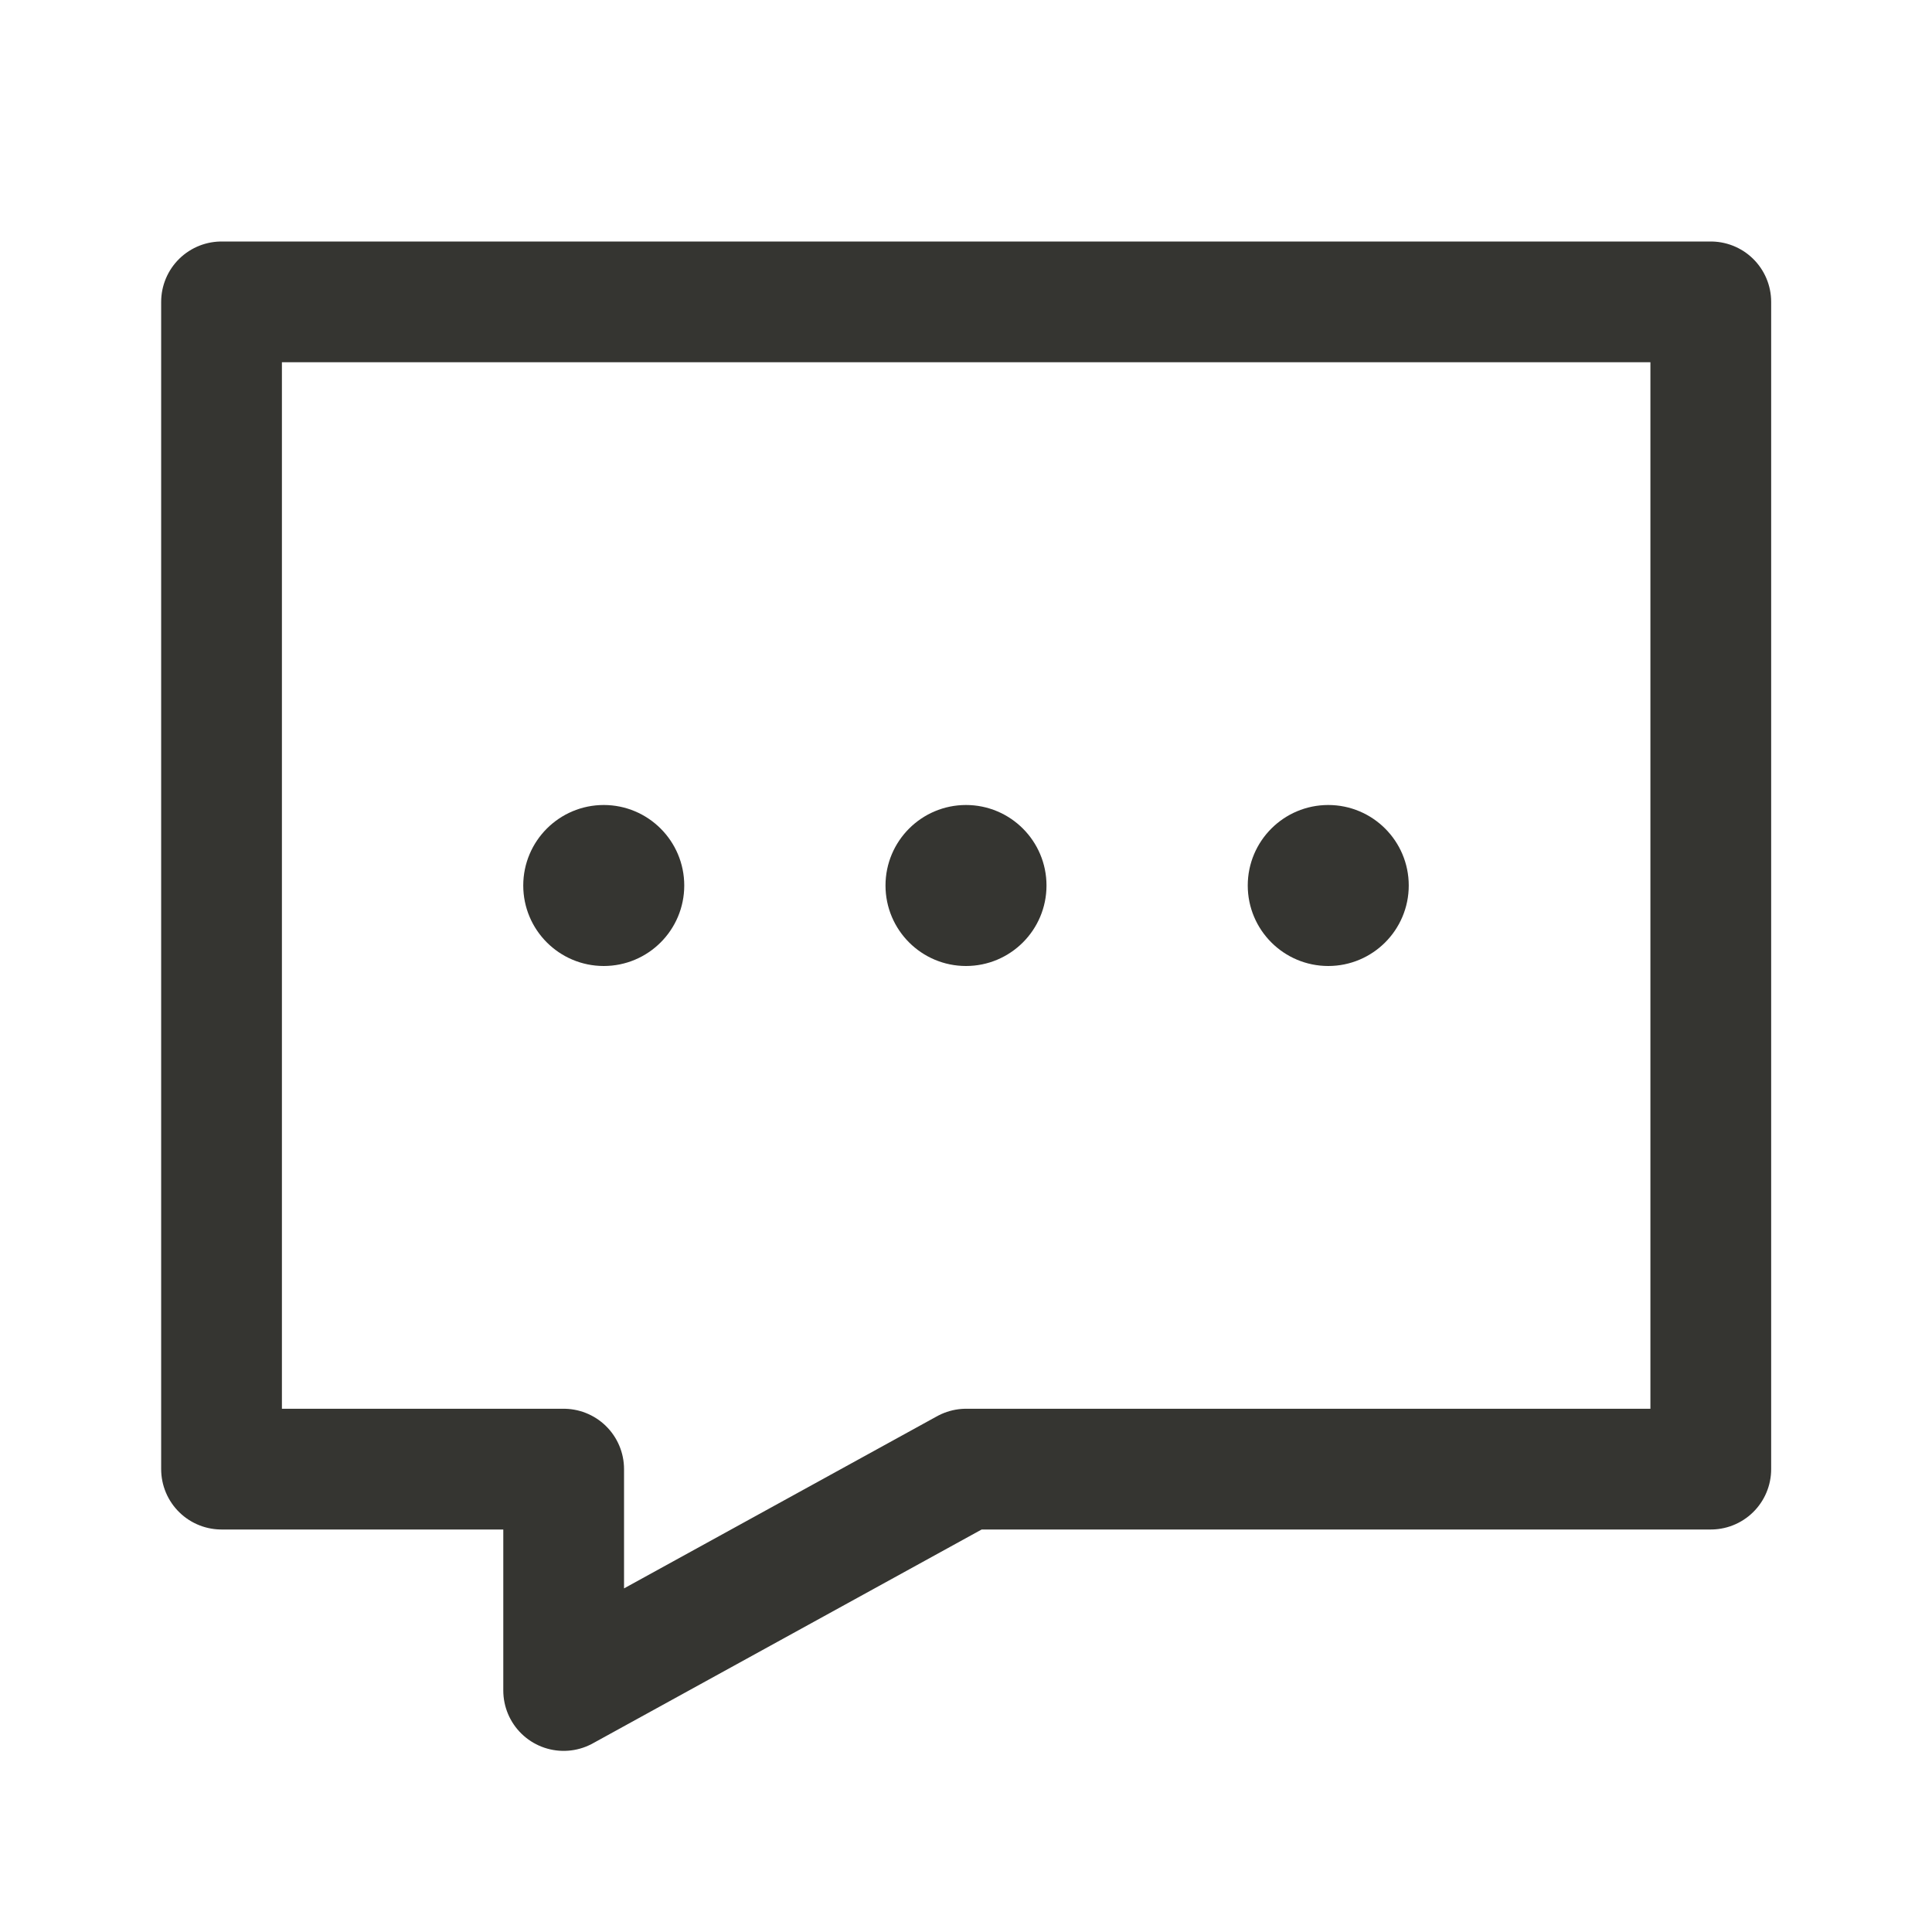 <svg width="24" height="24" viewBox="0 0 24 24" fill="none" xmlns="http://www.w3.org/2000/svg">
<path d="M2.752 3.75H21.252V18.25H12.002L7.002 21V18.25H2.752V3.75Z" stroke="#353531" stroke-width="1.5" stroke-linecap="square" stroke-linejoin="round"/>
<path d="M6.75 11C6.75 11.414 7.086 11.75 7.5 11.75C7.914 11.75 8.25 11.414 8.25 11C8.25 10.586 7.914 10.25 7.5 10.25C7.086 10.25 6.75 10.586 6.75 11ZM11.25 11C11.25 11.414 11.586 11.75 12 11.75C12.414 11.75 12.75 11.414 12.75 11C12.75 10.586 12.414 10.25 12 10.25C11.586 10.25 11.25 10.586 11.25 11ZM15.75 11C15.75 11.414 16.086 11.75 16.5 11.75C16.914 11.75 17.25 11.414 17.25 11C17.25 10.586 16.914 10.25 16.5 10.25C16.086 10.25 15.75 10.586 15.75 11Z" fill="#353531" stroke="#353531" stroke-width="0.5" stroke-linecap="square"/>
</svg>
